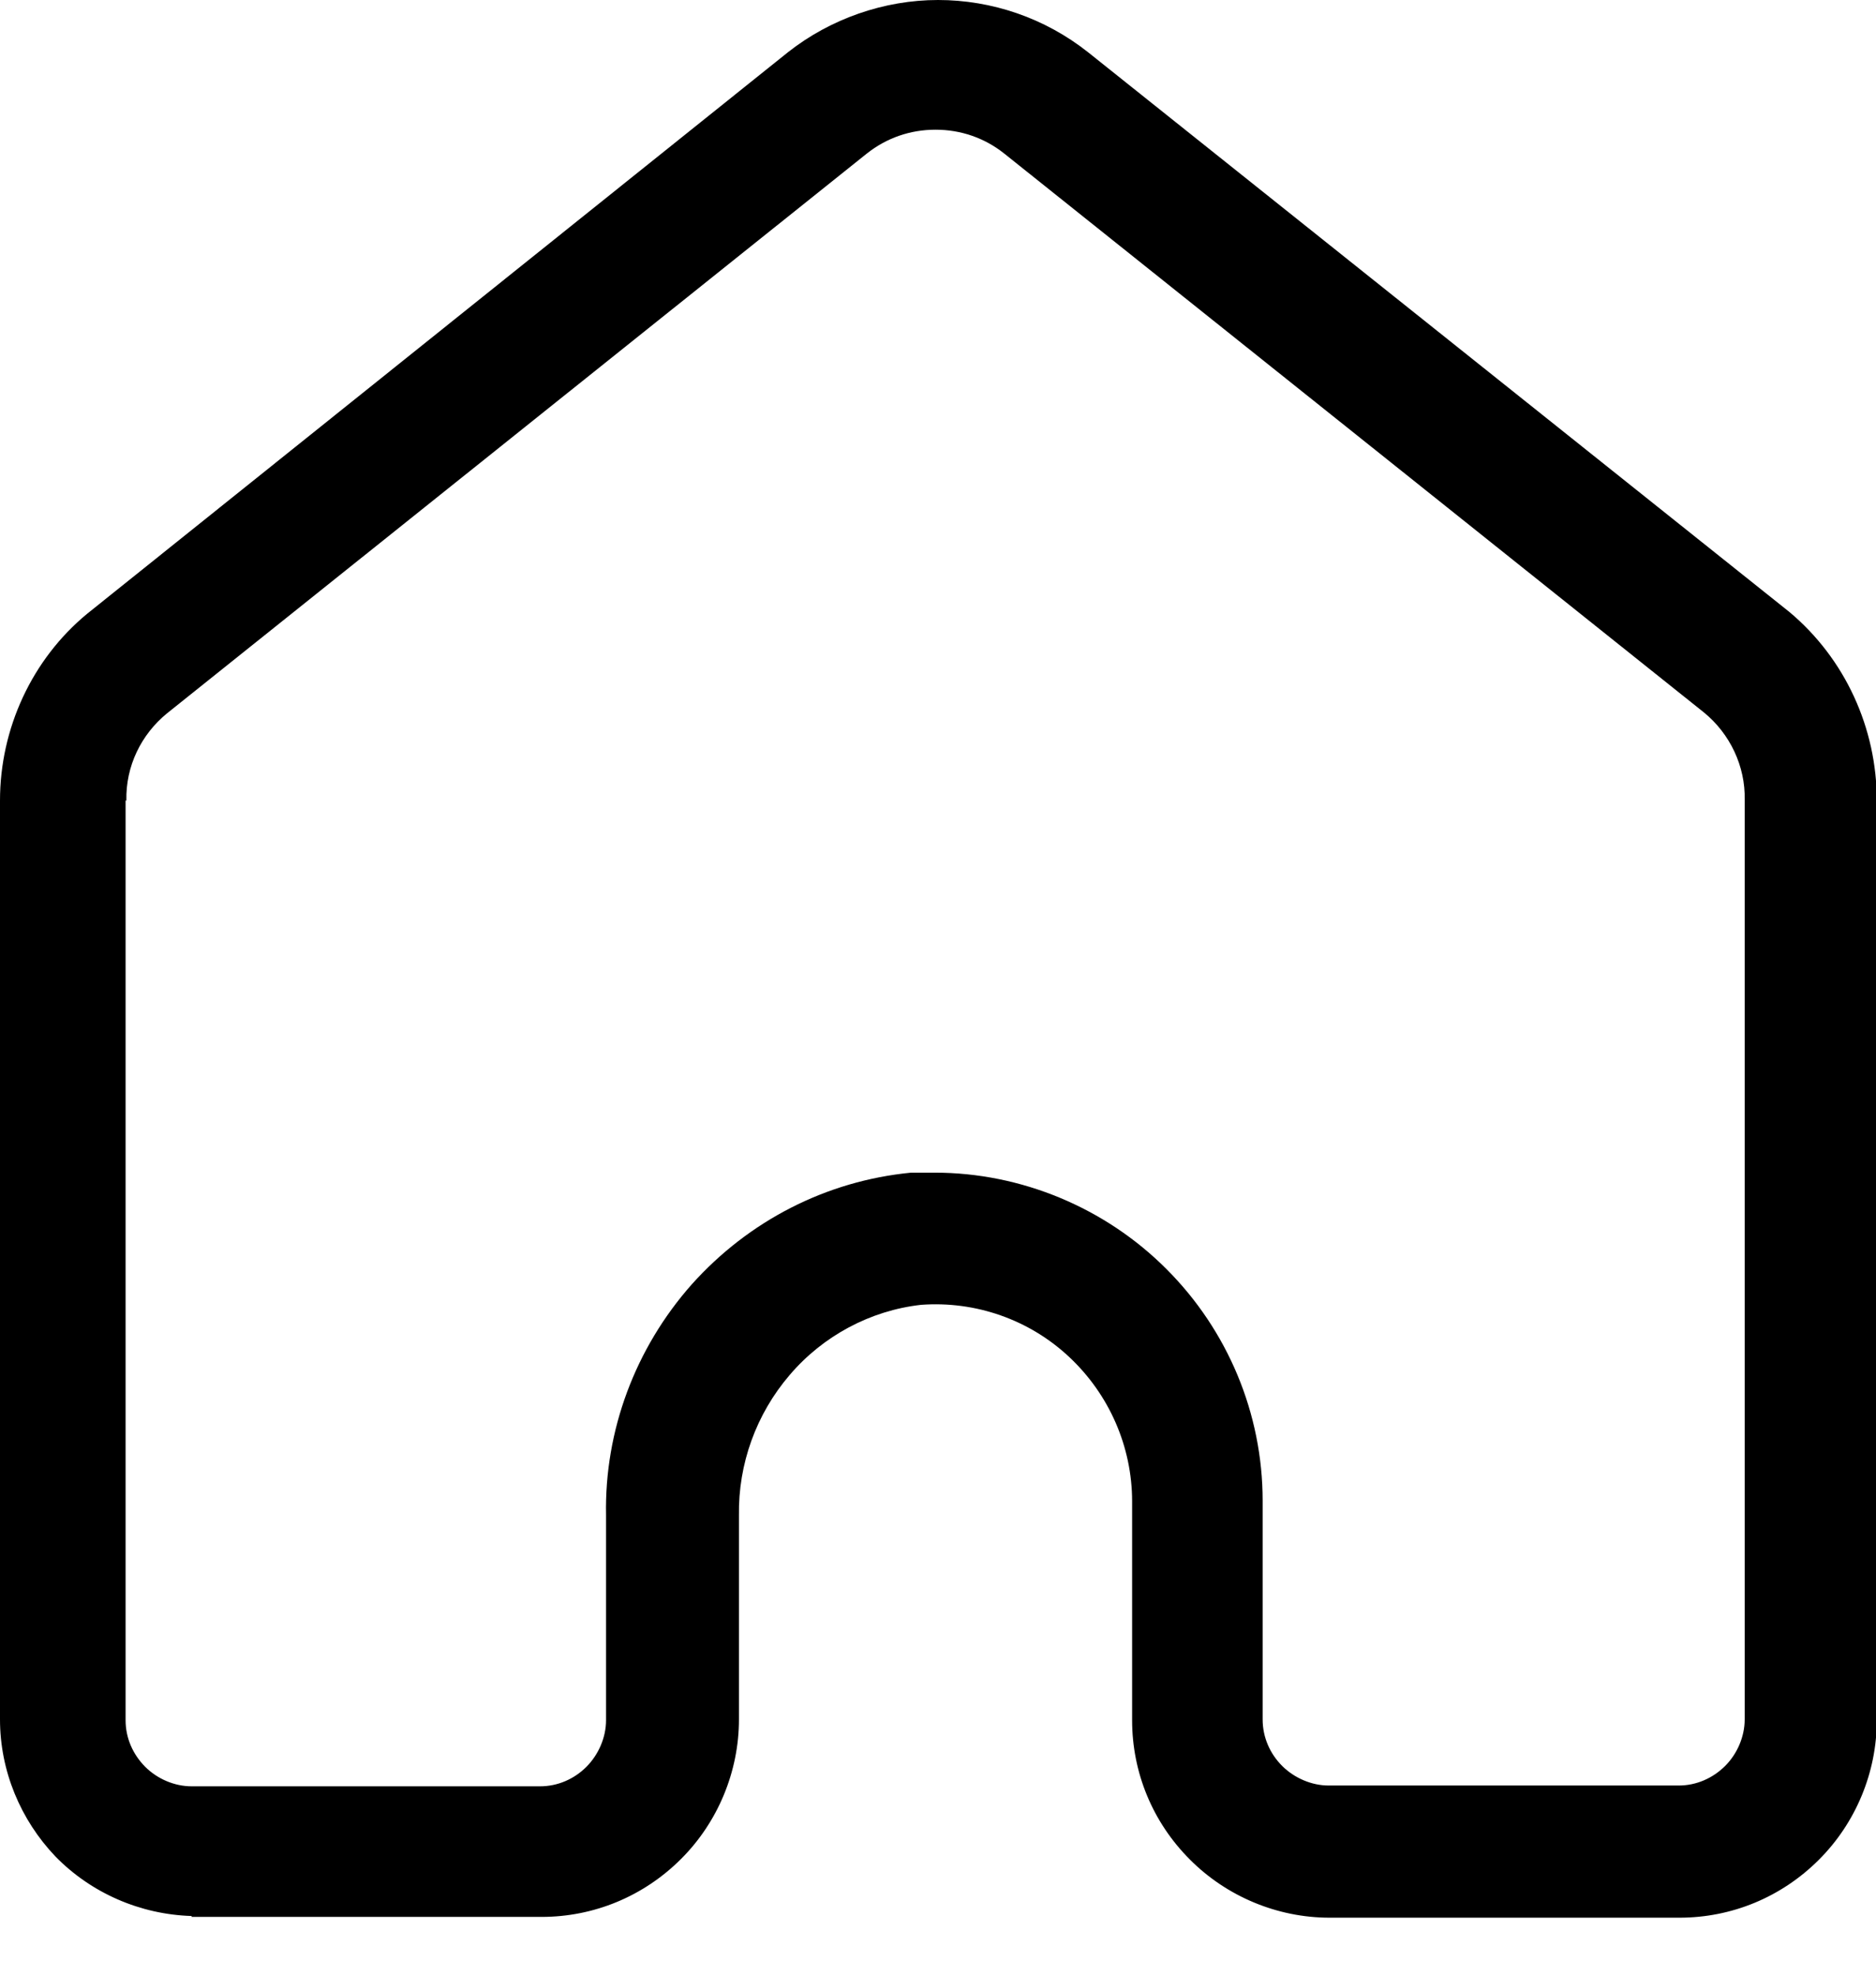 <svg width="19" height="20" viewBox="0 0 19 20" fill="none" xmlns="http://www.w3.org/2000/svg">
<path d="M1.941 19.405H5.485C6.014 19.405 6.518 19.198 6.898 18.818C7.27 18.447 7.484 17.934 7.484 17.406V15.34C7.476 14.82 7.658 14.316 7.997 13.92C8.335 13.523 8.814 13.267 9.327 13.209C9.88 13.168 10.425 13.358 10.83 13.738C11.235 14.118 11.466 14.646 11.466 15.2V17.414C11.466 17.943 11.673 18.447 12.053 18.826C12.424 19.198 12.937 19.413 13.465 19.413H17.009C17.538 19.413 18.042 19.206 18.422 18.826C18.794 18.455 19.008 17.943 19.008 17.414V8.104C19.008 7.369 18.686 6.667 18.124 6.196L11.02 0.529C10.582 0.182 10.045 0 9.5 0C8.955 0 8.41 0.19 7.98 0.529L0.884 6.212C0.322 6.675 0 7.377 0 8.104V17.406C0 17.926 0.207 18.422 0.562 18.794C0.925 19.165 1.421 19.38 1.941 19.396V19.405ZM1.28 8.104C1.272 7.757 1.429 7.435 1.693 7.22L8.781 1.553C8.98 1.396 9.219 1.313 9.475 1.313C9.731 1.313 9.971 1.396 10.169 1.553L17.257 7.212C17.521 7.427 17.678 7.757 17.67 8.096V17.406C17.67 17.579 17.596 17.753 17.472 17.877C17.348 18 17.183 18.075 17.001 18.075H13.457C13.284 18.075 13.11 18 12.986 17.877C12.862 17.753 12.788 17.587 12.788 17.406V15.192C12.788 14.308 12.433 13.465 11.813 12.846C11.194 12.226 10.343 11.871 9.467 11.871H9.227C8.368 11.954 7.583 12.358 7.005 13.003C6.435 13.647 6.121 14.481 6.138 15.34V17.414C6.138 17.587 6.063 17.761 5.94 17.885C5.816 18.009 5.65 18.083 5.469 18.083H1.941C1.768 18.083 1.594 18.009 1.47 17.885C1.347 17.761 1.272 17.596 1.272 17.414V8.104H1.28Z" fill="black"/>
</svg>

